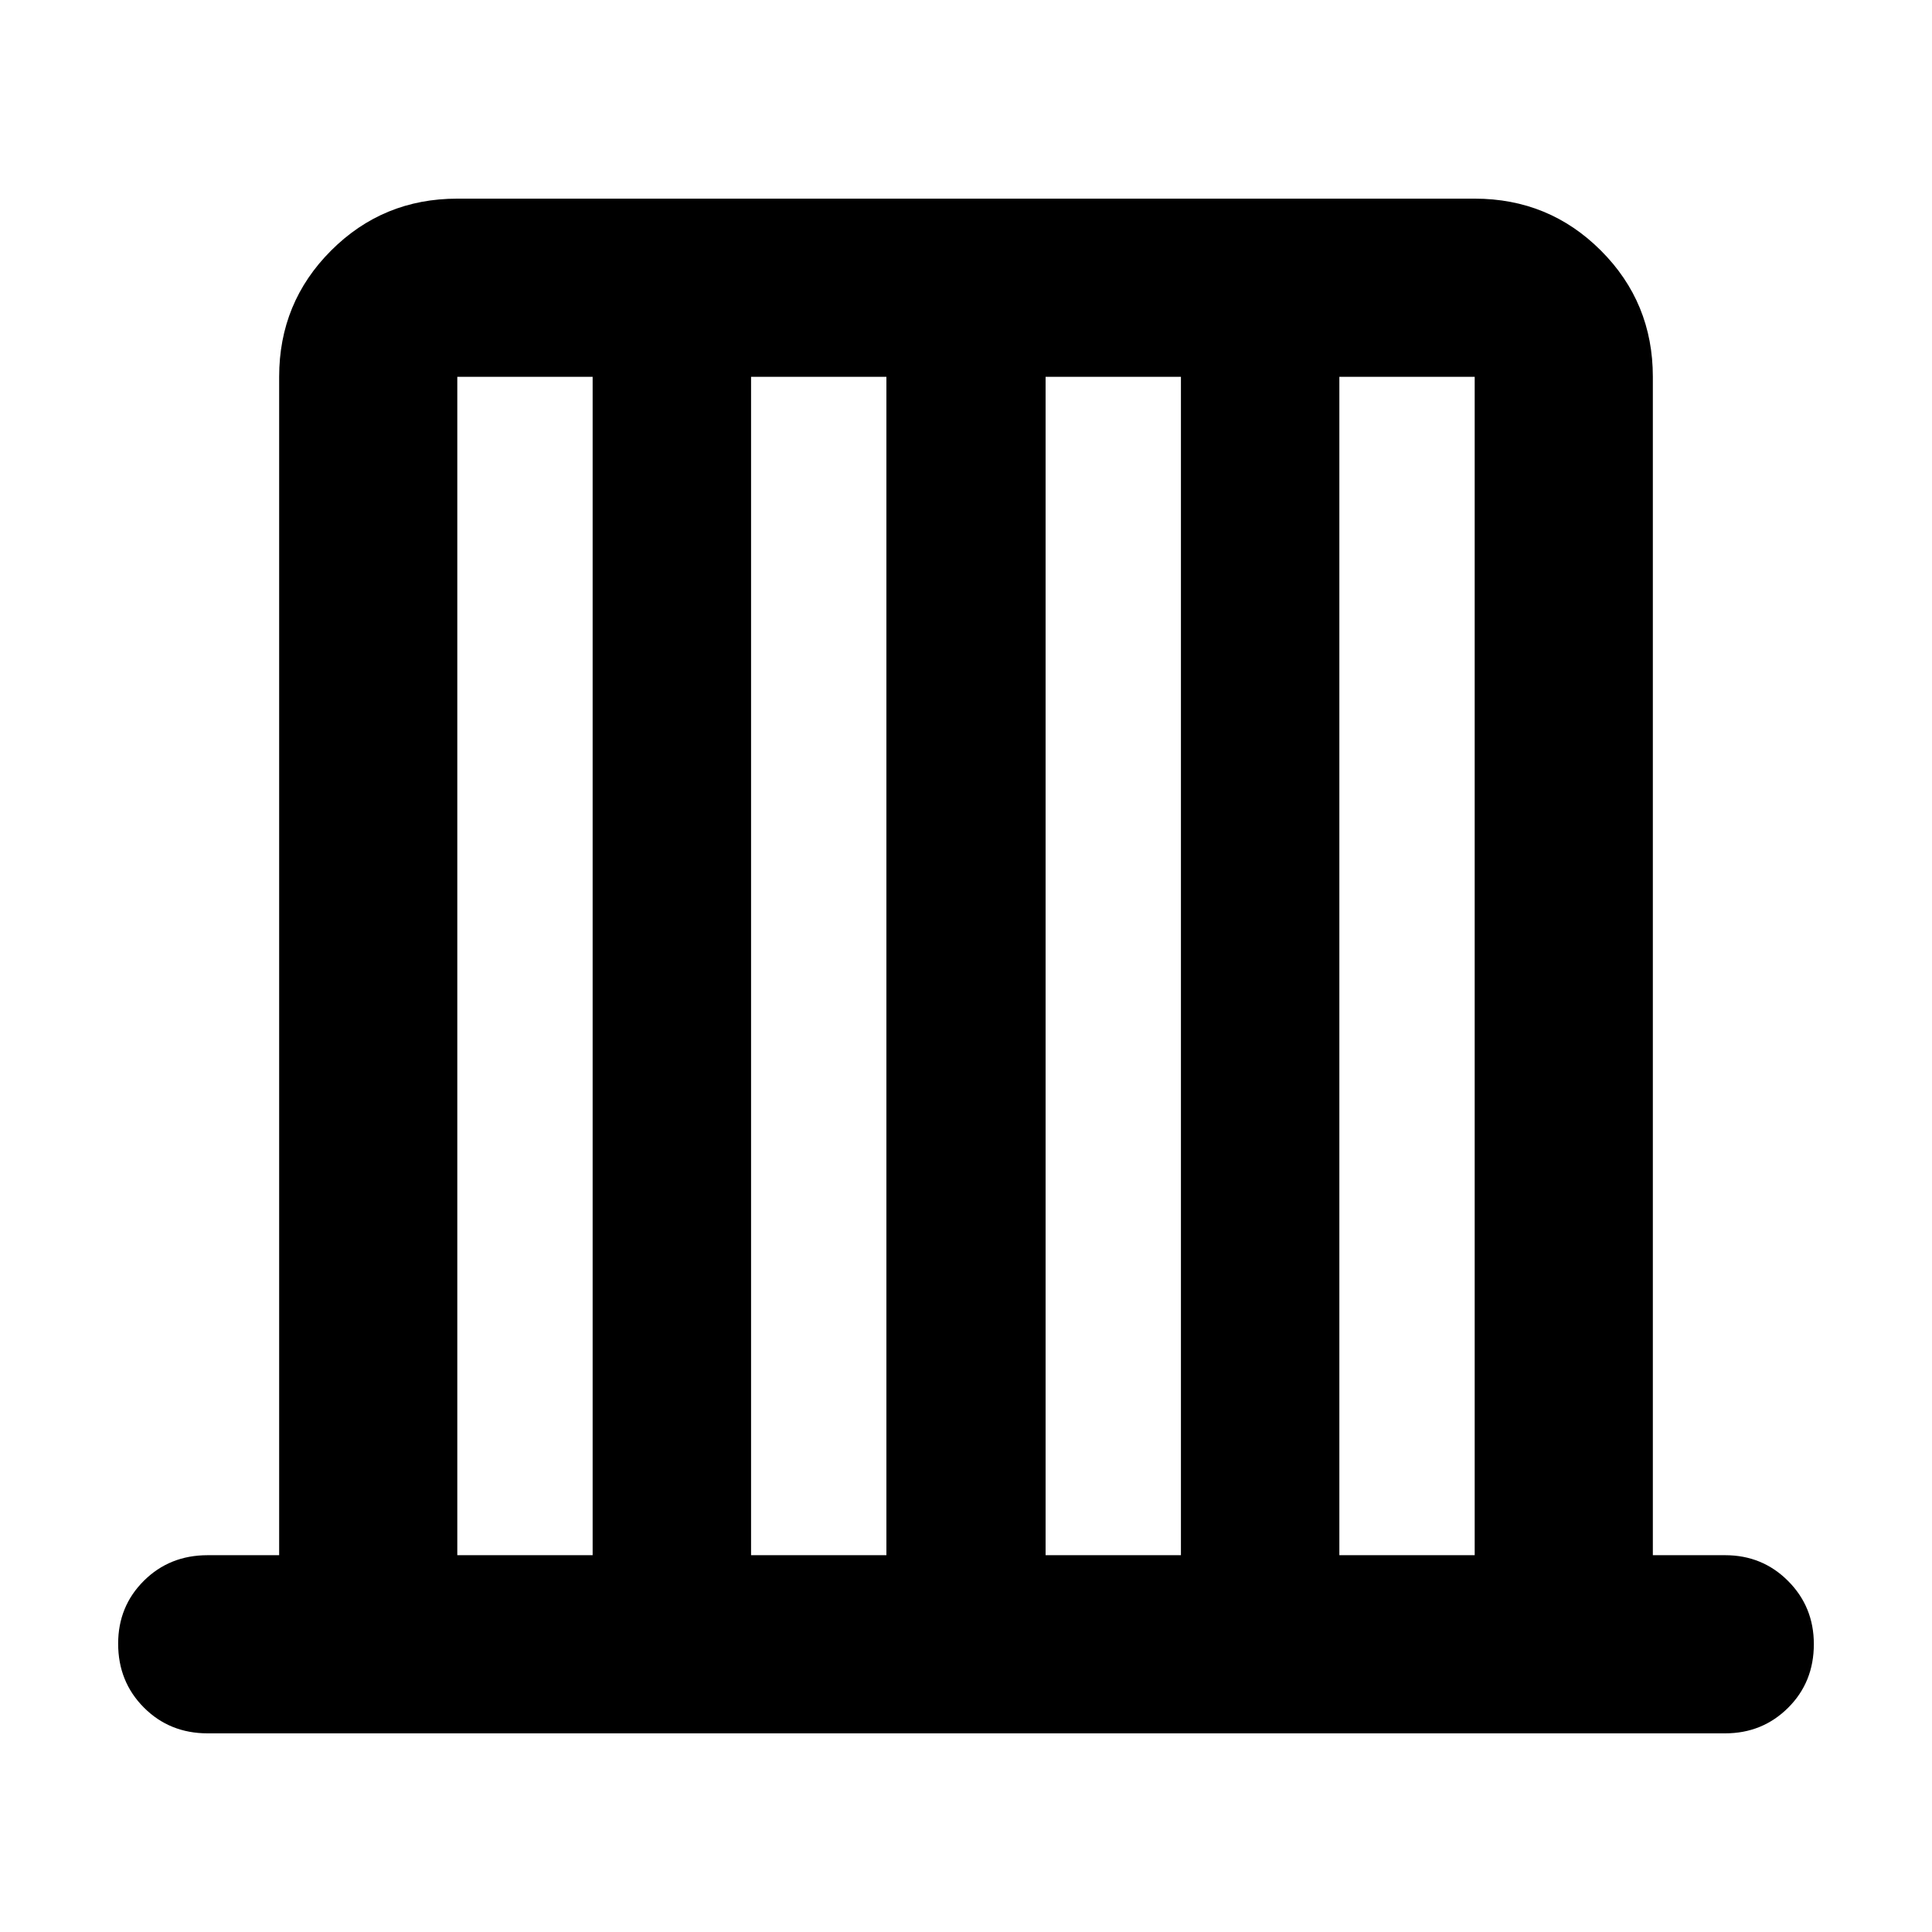 <svg xmlns="http://www.w3.org/2000/svg" height="40" viewBox="0 -960 960 960" width="40"><path d="M103.16-98.71q-18.88 0-31.66-12.82-12.79-12.82-12.79-31.75 0-18.55 12.79-31.25 12.78-12.7 31.66-12.7h35.55v-585.54q0-36.92 25.8-62.72 25.8-25.8 62.72-25.8h505.54q36.92 0 62.72 25.8 25.8 25.8 25.8 62.72v585.54h35.93q18.5 0 31.28 12.82 12.79 12.82 12.79 31.37 0 18.92-12.79 31.63-12.78 12.7-31.28 12.7H103.16Zm124.07-88.52h67.25v-585.54h-67.25v585.54Zm145.97 0h67.25v-585.54H373.2v585.54Zm146.35 0h67.25v-585.54h-67.25v585.54Zm145.97 0h67.25v-585.54h-67.25v585.54Z"/></svg>